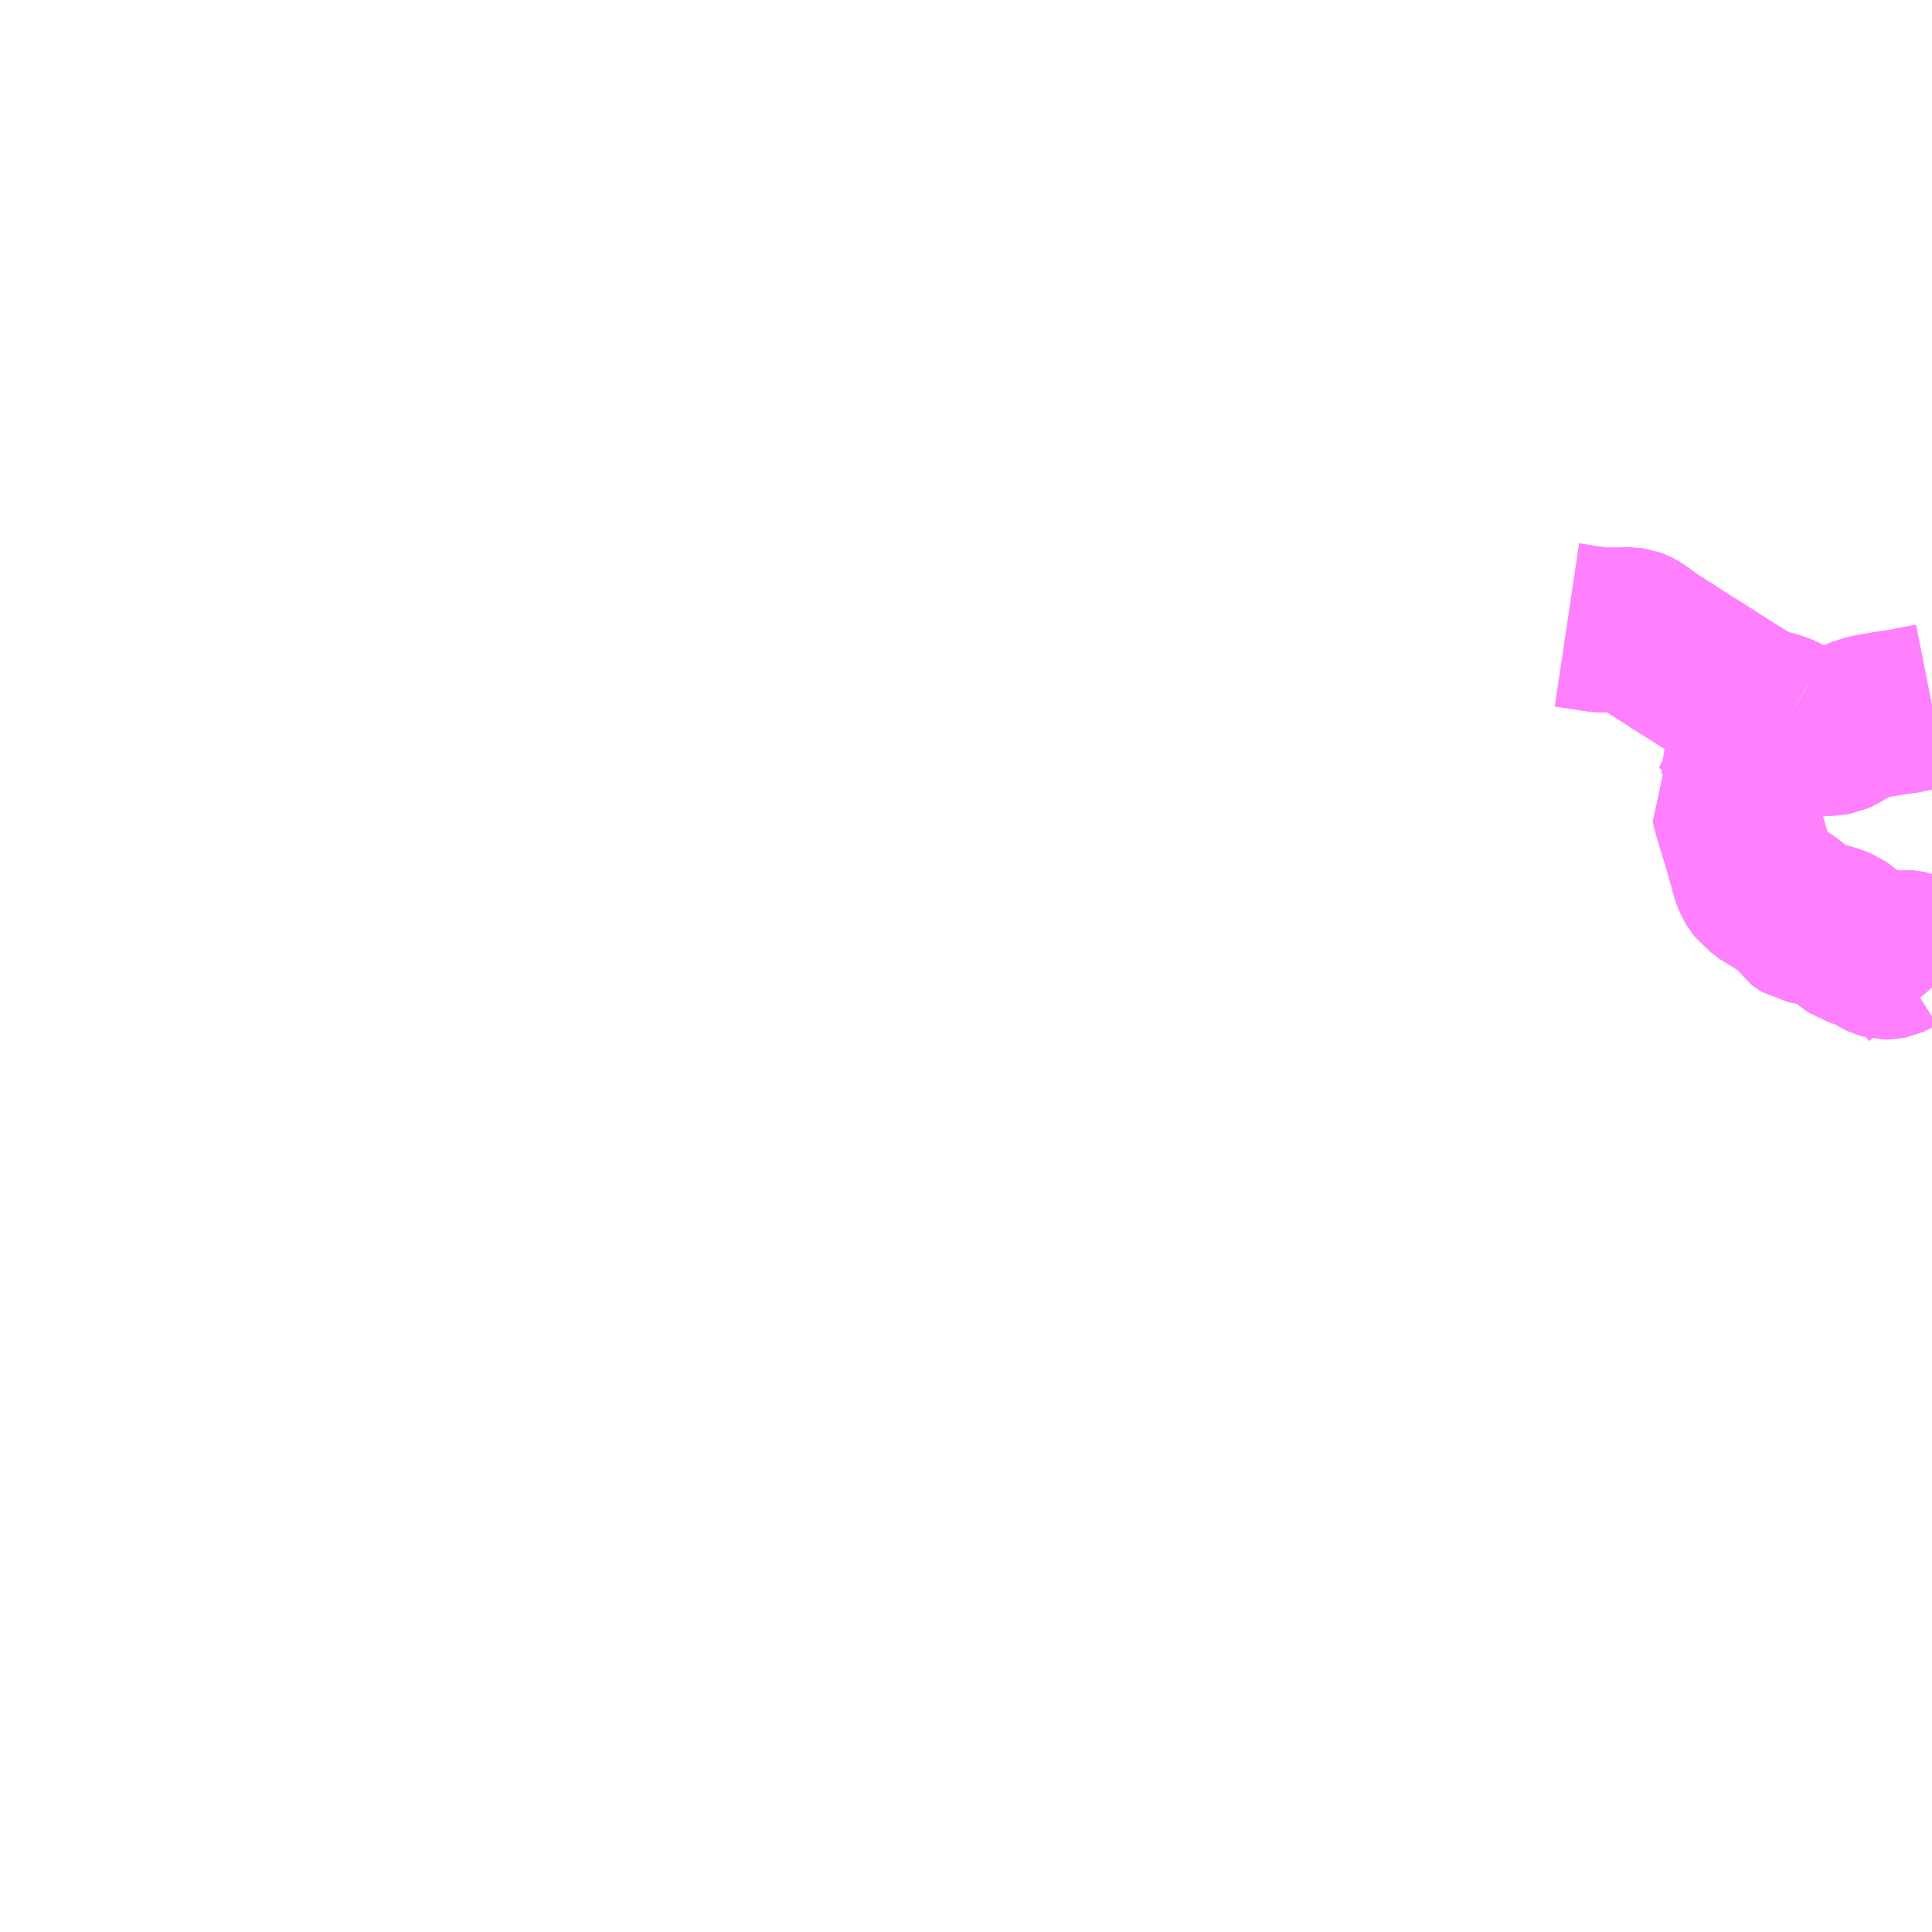 <?xml version="1.0" encoding="UTF-8"?>
<svg  xmlns="http://www.w3.org/2000/svg" xmlns:xlink="http://www.w3.org/1999/xlink" xmlns:go="http://purl.org/svgmap/profile" property="N07_001,N07_002,N07_003,N07_004,N07_005,N07_006,N07_007" viewBox="13825.195 -3656.25 8.789 8.789" go:dataArea="13825.1953125 -3656.25 8.7890625 8.7890625" >
<globalCoordinateSystem srsName="http://purl.org/crs/84" transform="matrix(100.0,0.0,0.0,-100.0,0.0,0.0)" />
<defs>
 <g id="p0" >
  <circle cx="0.0" cy="0.0" r="3" stroke="green" stroke-width="0.75" vector-effect="non-scaling-stroke" />
 </g>
</defs>
<g fill="none" fill-rule="evenodd" stroke="#FF00FF" stroke-width="0.75" opacity="0.5" vector-effect="non-scaling-stroke" stroke-linejoin="bevel" >
<path content="1,上田バス（株）,菅平線_01_on,5.5,5.5,5.5," xlink:title="1" d="M13833.984,-3651.758L13833.921,-3651.832L13833.917,-3651.842L13833.915,-3651.876L13833.911,-3651.887L13833.906,-3651.899L13833.898,-3651.907L13833.885,-3651.913L13833.866,-3651.917L13833.856,-3651.918L13833.834,-3651.915L13833.817,-3651.912L13833.807,-3651.907L13833.799,-3651.902L13833.79,-3651.898L13833.78,-3651.896L13833.771,-3651.896L13833.76,-3651.899L13833.747,-3651.905L13833.728,-3651.918L13833.712,-3651.928L13833.697,-3651.935L13833.683,-3651.941L13833.667,-3651.946L13833.644,-3651.952L13833.631,-3651.956L13833.625,-3651.96L13833.619,-3651.965L13833.612,-3651.973L13833.603,-3651.985L13833.591,-3651.998L13833.58,-3652.008L13833.561,-3652.021L13833.54,-3652.03L13833.527,-3652.034L13833.487,-3652.045L13833.452,-3652.05L13833.42,-3652.056L13833.405,-3652.059L13833.395,-3652.065L13833.384,-3652.073L13833.368,-3652.098L13833.359,-3652.109L13833.333,-3652.132L13833.29,-3652.161L13833.246,-3652.188L13833.238,-3652.192L13833.225,-3652.201L13833.217,-3652.208L13833.201,-3652.22L13833.19,-3652.234L13833.181,-3652.249L13833.174,-3652.267L13833.169,-3652.284L13833.157,-3652.328L13833.15,-3652.353L13833.13,-3652.423L13833.091,-3652.55L13833.085,-3652.573L13833.08,-3652.595L13833.083,-3652.599L13833.089,-3652.612L13833.109,-3652.647L13833.121,-3652.675L13833.126,-3652.691L13833.128,-3652.704L13833.131,-3652.748L13833.133,-3652.756L13833.136,-3652.763L13833.149,-3652.779L13833.164,-3652.797L13833.178,-3652.811L13833.198,-3652.834L13833.257,-3652.903L13833.28,-3652.927L13833.326,-3652.978"/>
<path content="1,上田バス（株）,菅平線_01_on,5.5,5.5,5.5," xlink:title="1" d="M13833.326,-3652.978L13833.37,-3652.951L13833.404,-3652.931L13833.426,-3652.922L13833.439,-3652.917L13833.457,-3652.914L13833.507,-3652.913L13833.521,-3652.913L13833.531,-3652.915L13833.542,-3652.917L13833.558,-3652.924L13833.572,-3652.933L13833.591,-3652.944L13833.635,-3652.967L13833.673,-3652.983L13833.711,-3652.992L13833.805,-3653.008L13833.877,-3653.018L13833.893,-3653.023L13833.969,-3653.037L13833.984,-3653.04"/>
<path content="1,上田バス（株）,菅平線_01_on,5.5,5.5,5.5," xlink:title="1" d="M13833.326,-3652.978L13833.309,-3652.988L13833.275,-3653.001L13833.255,-3653.007L13833.237,-3653.011L13833.219,-3653.015L13833.206,-3653.019L13833.188,-3653.026L13833.165,-3653.038L13833.122,-3653.063L13833.083,-3653.087L13833.074,-3653.093L13833.034,-3653.118L13833.005,-3653.136L13832.969,-3653.16L13832.954,-3653.169L13832.909,-3653.198L13832.878,-3653.217L13832.849,-3653.235L13832.807,-3653.262L13832.794,-3653.271L13832.717,-3653.32L13832.696,-3653.334L13832.685,-3653.342L13832.655,-3653.364L13832.638,-3653.376L13832.632,-3653.379L13832.621,-3653.383L13832.608,-3653.385L13832.588,-3653.385L13832.584,-3653.385L13832.556,-3653.384L13832.492,-3653.384L13832.471,-3653.385L13832.415,-3653.393L13832.401,-3653.395L13832.371,-3653.4L13832.324,-3653.407"/>
<path content="1,上田バス（株）,菅平線_02_on,5.5,5.5,5.5," xlink:title="1" d="M13833.984,-3651.758L13833.921,-3651.832L13833.917,-3651.842L13833.915,-3651.876L13833.911,-3651.887L13833.906,-3651.899L13833.898,-3651.907L13833.885,-3651.913L13833.866,-3651.917L13833.856,-3651.918L13833.834,-3651.915L13833.817,-3651.912L13833.807,-3651.907L13833.799,-3651.902L13833.79,-3651.898L13833.78,-3651.896L13833.771,-3651.896L13833.76,-3651.899L13833.747,-3651.905L13833.728,-3651.918L13833.712,-3651.928L13833.697,-3651.935L13833.683,-3651.941L13833.667,-3651.946L13833.644,-3651.952L13833.631,-3651.956L13833.625,-3651.96L13833.619,-3651.965L13833.612,-3651.973L13833.603,-3651.985L13833.591,-3651.998L13833.58,-3652.008L13833.561,-3652.021L13833.54,-3652.03L13833.527,-3652.034L13833.487,-3652.045L13833.452,-3652.05L13833.42,-3652.056L13833.405,-3652.059L13833.395,-3652.065L13833.384,-3652.073L13833.368,-3652.098L13833.359,-3652.109L13833.333,-3652.132L13833.29,-3652.161L13833.246,-3652.188L13833.238,-3652.192L13833.225,-3652.201L13833.217,-3652.208L13833.201,-3652.22L13833.19,-3652.234L13833.181,-3652.249L13833.174,-3652.267L13833.169,-3652.284L13833.157,-3652.328L13833.15,-3652.353L13833.13,-3652.423L13833.091,-3652.55L13833.085,-3652.573L13833.08,-3652.595L13833.083,-3652.599L13833.089,-3652.612L13833.109,-3652.647L13833.121,-3652.675L13833.126,-3652.691L13833.128,-3652.704L13833.131,-3652.748L13833.133,-3652.756L13833.136,-3652.763L13833.149,-3652.779L13833.164,-3652.797L13833.178,-3652.811L13833.198,-3652.834L13833.257,-3652.903L13833.28,-3652.927L13833.326,-3652.978"/>
<path content="1,上田バス（株）,菅平線_02_on,5.5,5.5,5.5," xlink:title="1" d="M13833.326,-3652.978L13833.37,-3652.951L13833.404,-3652.931L13833.426,-3652.922L13833.439,-3652.917L13833.457,-3652.914L13833.507,-3652.913L13833.521,-3652.913L13833.531,-3652.915L13833.542,-3652.917L13833.558,-3652.924L13833.572,-3652.933L13833.591,-3652.944L13833.635,-3652.967L13833.673,-3652.983L13833.711,-3652.992L13833.805,-3653.008L13833.877,-3653.018L13833.893,-3653.023L13833.969,-3653.037L13833.984,-3653.04"/>
<path content="1,上田バス（株）,菅平線_02_on,5.5,5.5,5.5," xlink:title="1" d="M13833.326,-3652.978L13833.309,-3652.988L13833.275,-3653.001L13833.255,-3653.007L13833.237,-3653.011L13833.219,-3653.015L13833.206,-3653.019L13833.188,-3653.026L13833.165,-3653.038L13833.122,-3653.063L13833.083,-3653.087L13833.074,-3653.093L13833.034,-3653.118L13833.005,-3653.136L13832.969,-3653.16L13832.954,-3653.169L13832.909,-3653.198L13832.878,-3653.217L13832.849,-3653.235L13832.807,-3653.262L13832.794,-3653.271L13832.717,-3653.32L13832.696,-3653.334L13832.685,-3653.342L13832.655,-3653.364L13832.638,-3653.376L13832.632,-3653.379L13832.621,-3653.383L13832.608,-3653.385L13832.588,-3653.385L13832.584,-3653.385L13832.556,-3653.384L13832.492,-3653.384L13832.471,-3653.385L13832.415,-3653.393L13832.401,-3653.395L13832.371,-3653.4L13832.324,-3653.407"/>
</g>
</svg>
